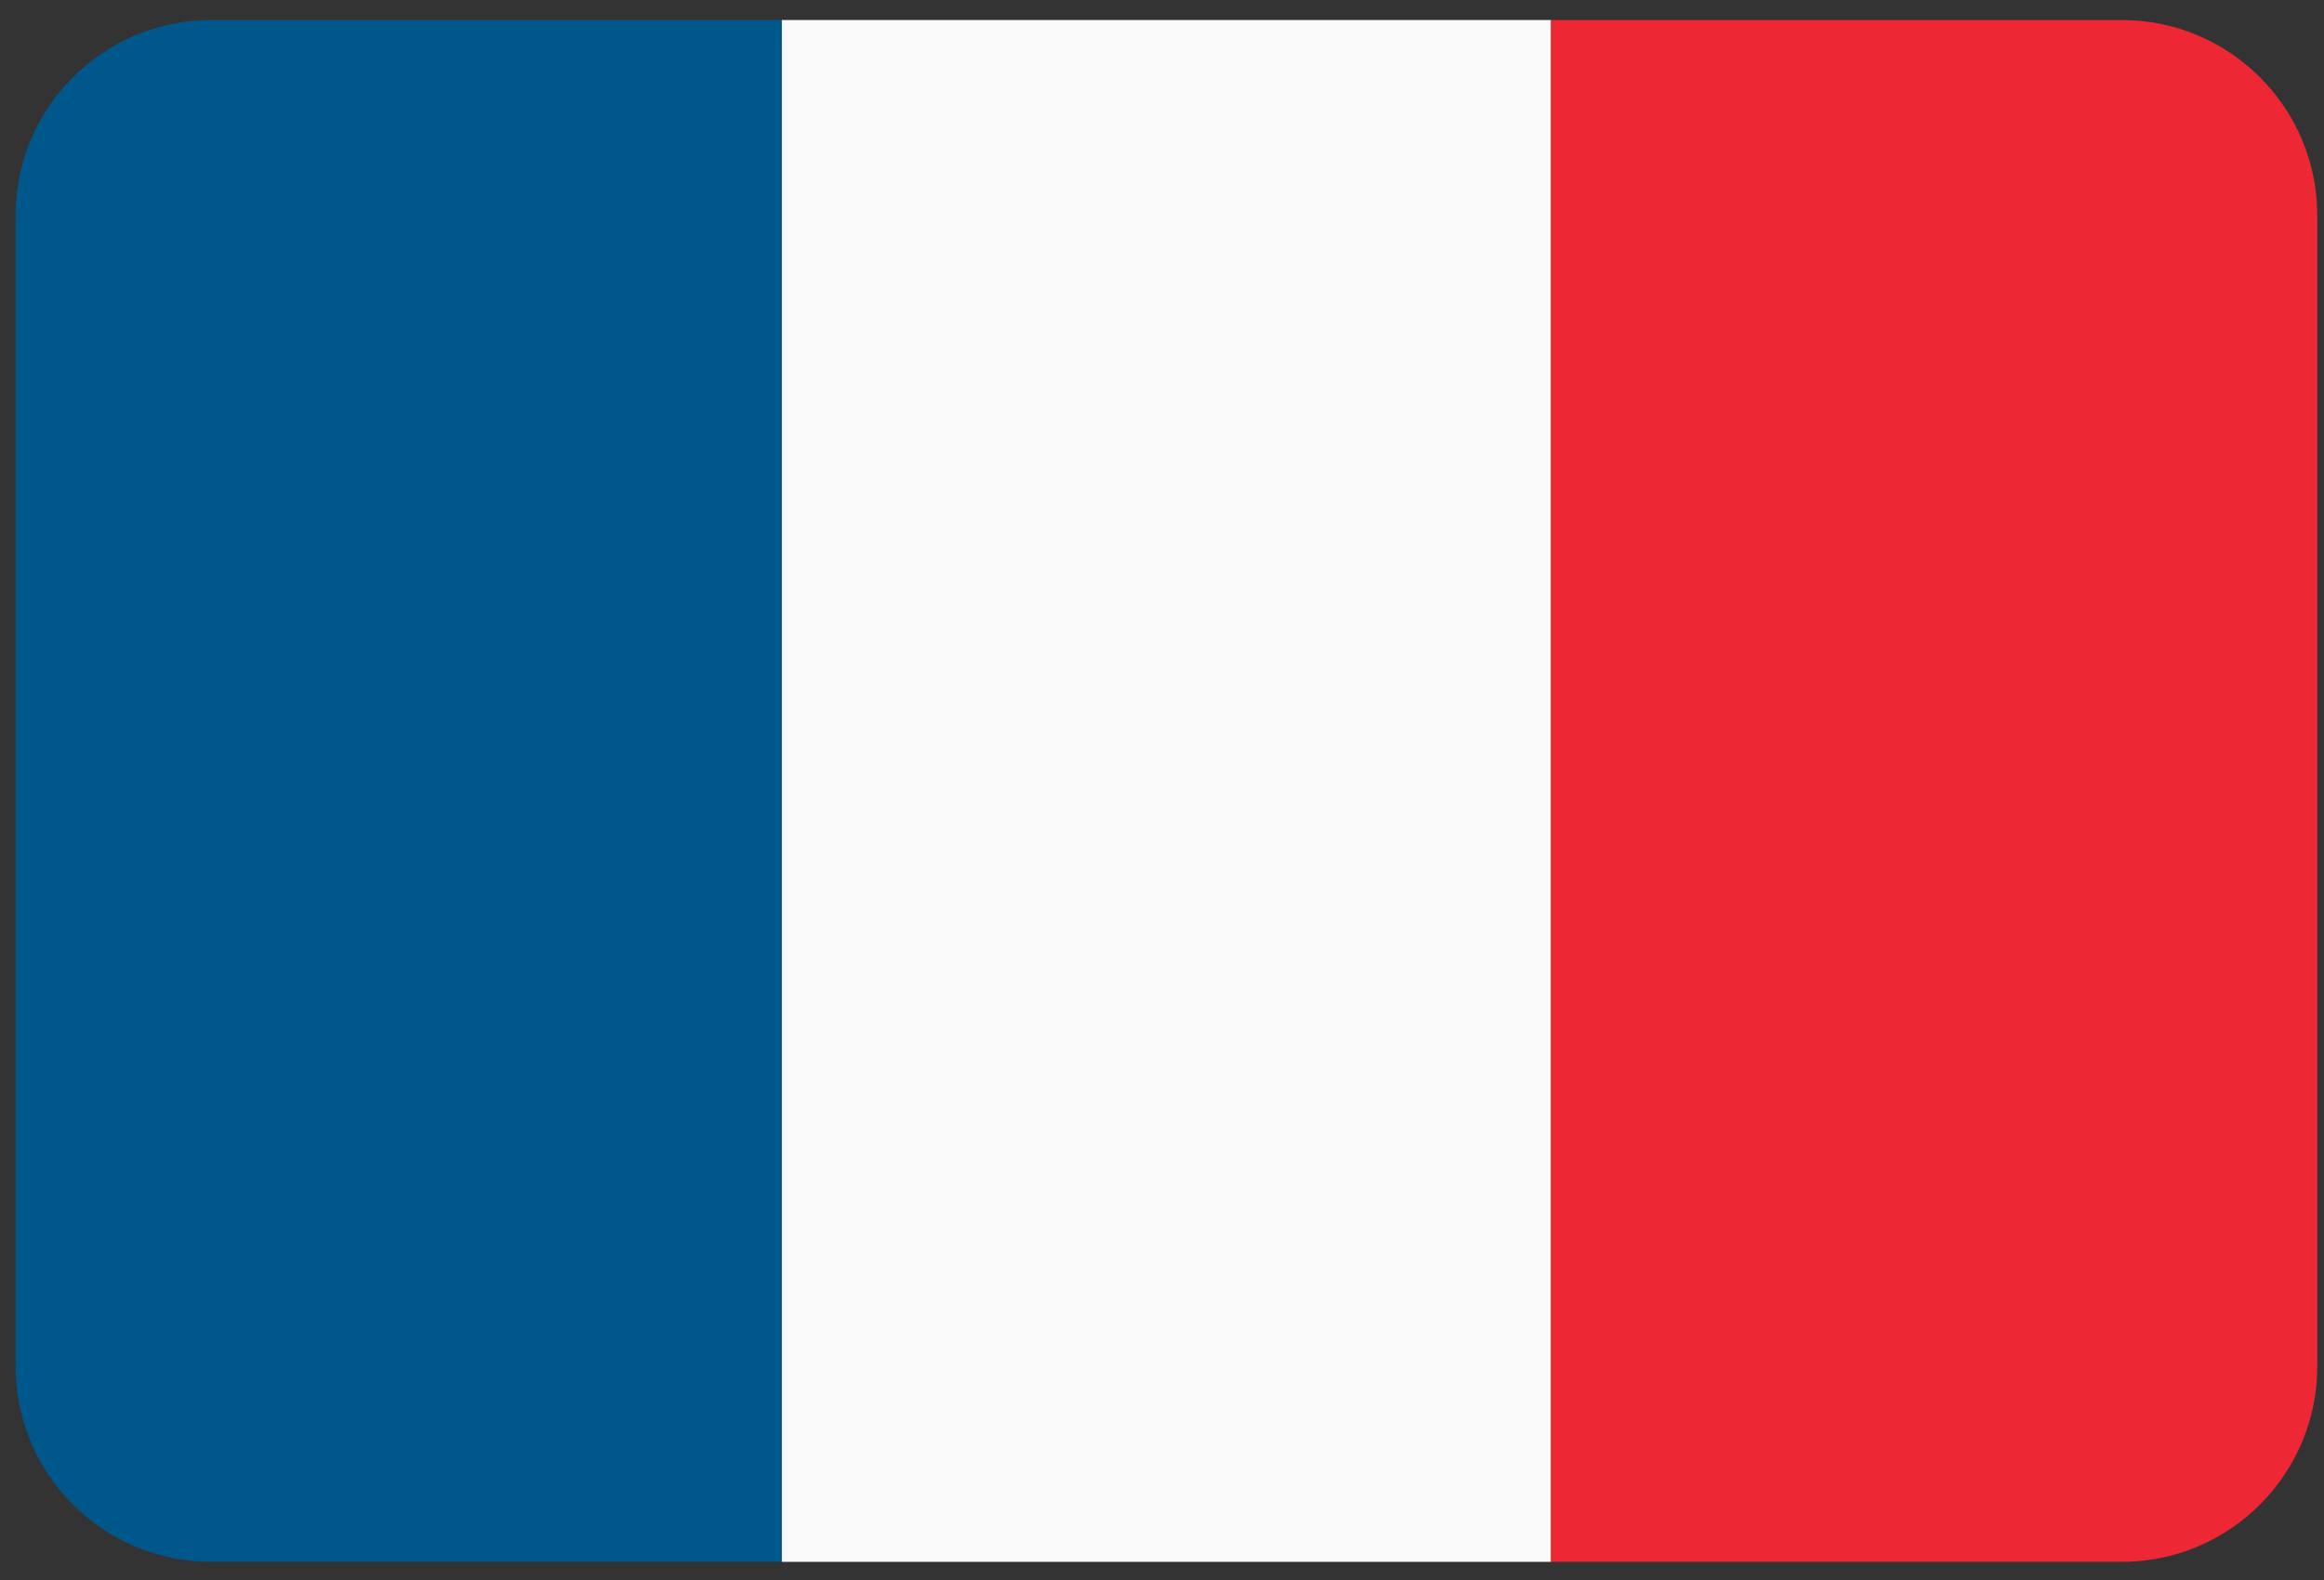 <?xml version="1.0" encoding="UTF-8" standalone="no"?>
<svg width="200px" height="136px" viewBox="0 0 200 136" version="1.1" xmlns="http://www.w3.org/2000/svg" xmlns:xlink="http://www.w3.org/1999/xlink" xmlns:sketch="http://www.bohemiancoding.com/sketch/ns">
    <rect x="0" y="0" width="200" height="136" fill="#333333" stroke="none"/>
    <!-- Generator: Sketch 3.3.1 (12005) - http://www.bohemiancoding.com/sketch -->
    <title>flag-fr</title>
    <desc>Created with Sketch.</desc>
    <defs></defs>
    <g id="Flags" stroke="none" stroke-width="1" fill="none" fill-rule="evenodd" sketch:type="MSPage">
        <g id="flag-fr" sketch:type="MSArtboardGroup">
            <g id="Imported-Layers" sketch:type="MSLayerGroup" transform="translate(0, 0.692)">
                <path d="M18.177,1.031 C8.881,1.031 1.342,8.569 1.342,17.865 L1.342,116.908 C1.342,126.208 8.881,133.746 18.177,133.746 L67.288,133.746 L67.288,1.031 L18.177,1.031" id="Fill-1" fill="#00578B" sketch:type="MSShapeGroup"></path>
                <path d="M67.288,1.031 L133.481,1.031 L133.481,133.746 L67.288,133.746 L67.288,1.031 Z" id="Fill-2" fill="#F9F9F9" sketch:type="MSShapeGroup"></path>
                <path d="M182.588,1.031 L133.481,1.031 L133.481,133.746 L182.588,133.746 C191.885,133.746 199.423,126.208 199.423,116.908 L199.423,17.865 C199.423,8.569 191.885,1.031 182.588,1.031" id="Fill-3" fill="#EE2734" sketch:type="MSShapeGroup"></path>
            </g>
        </g>
    </g>
</svg>